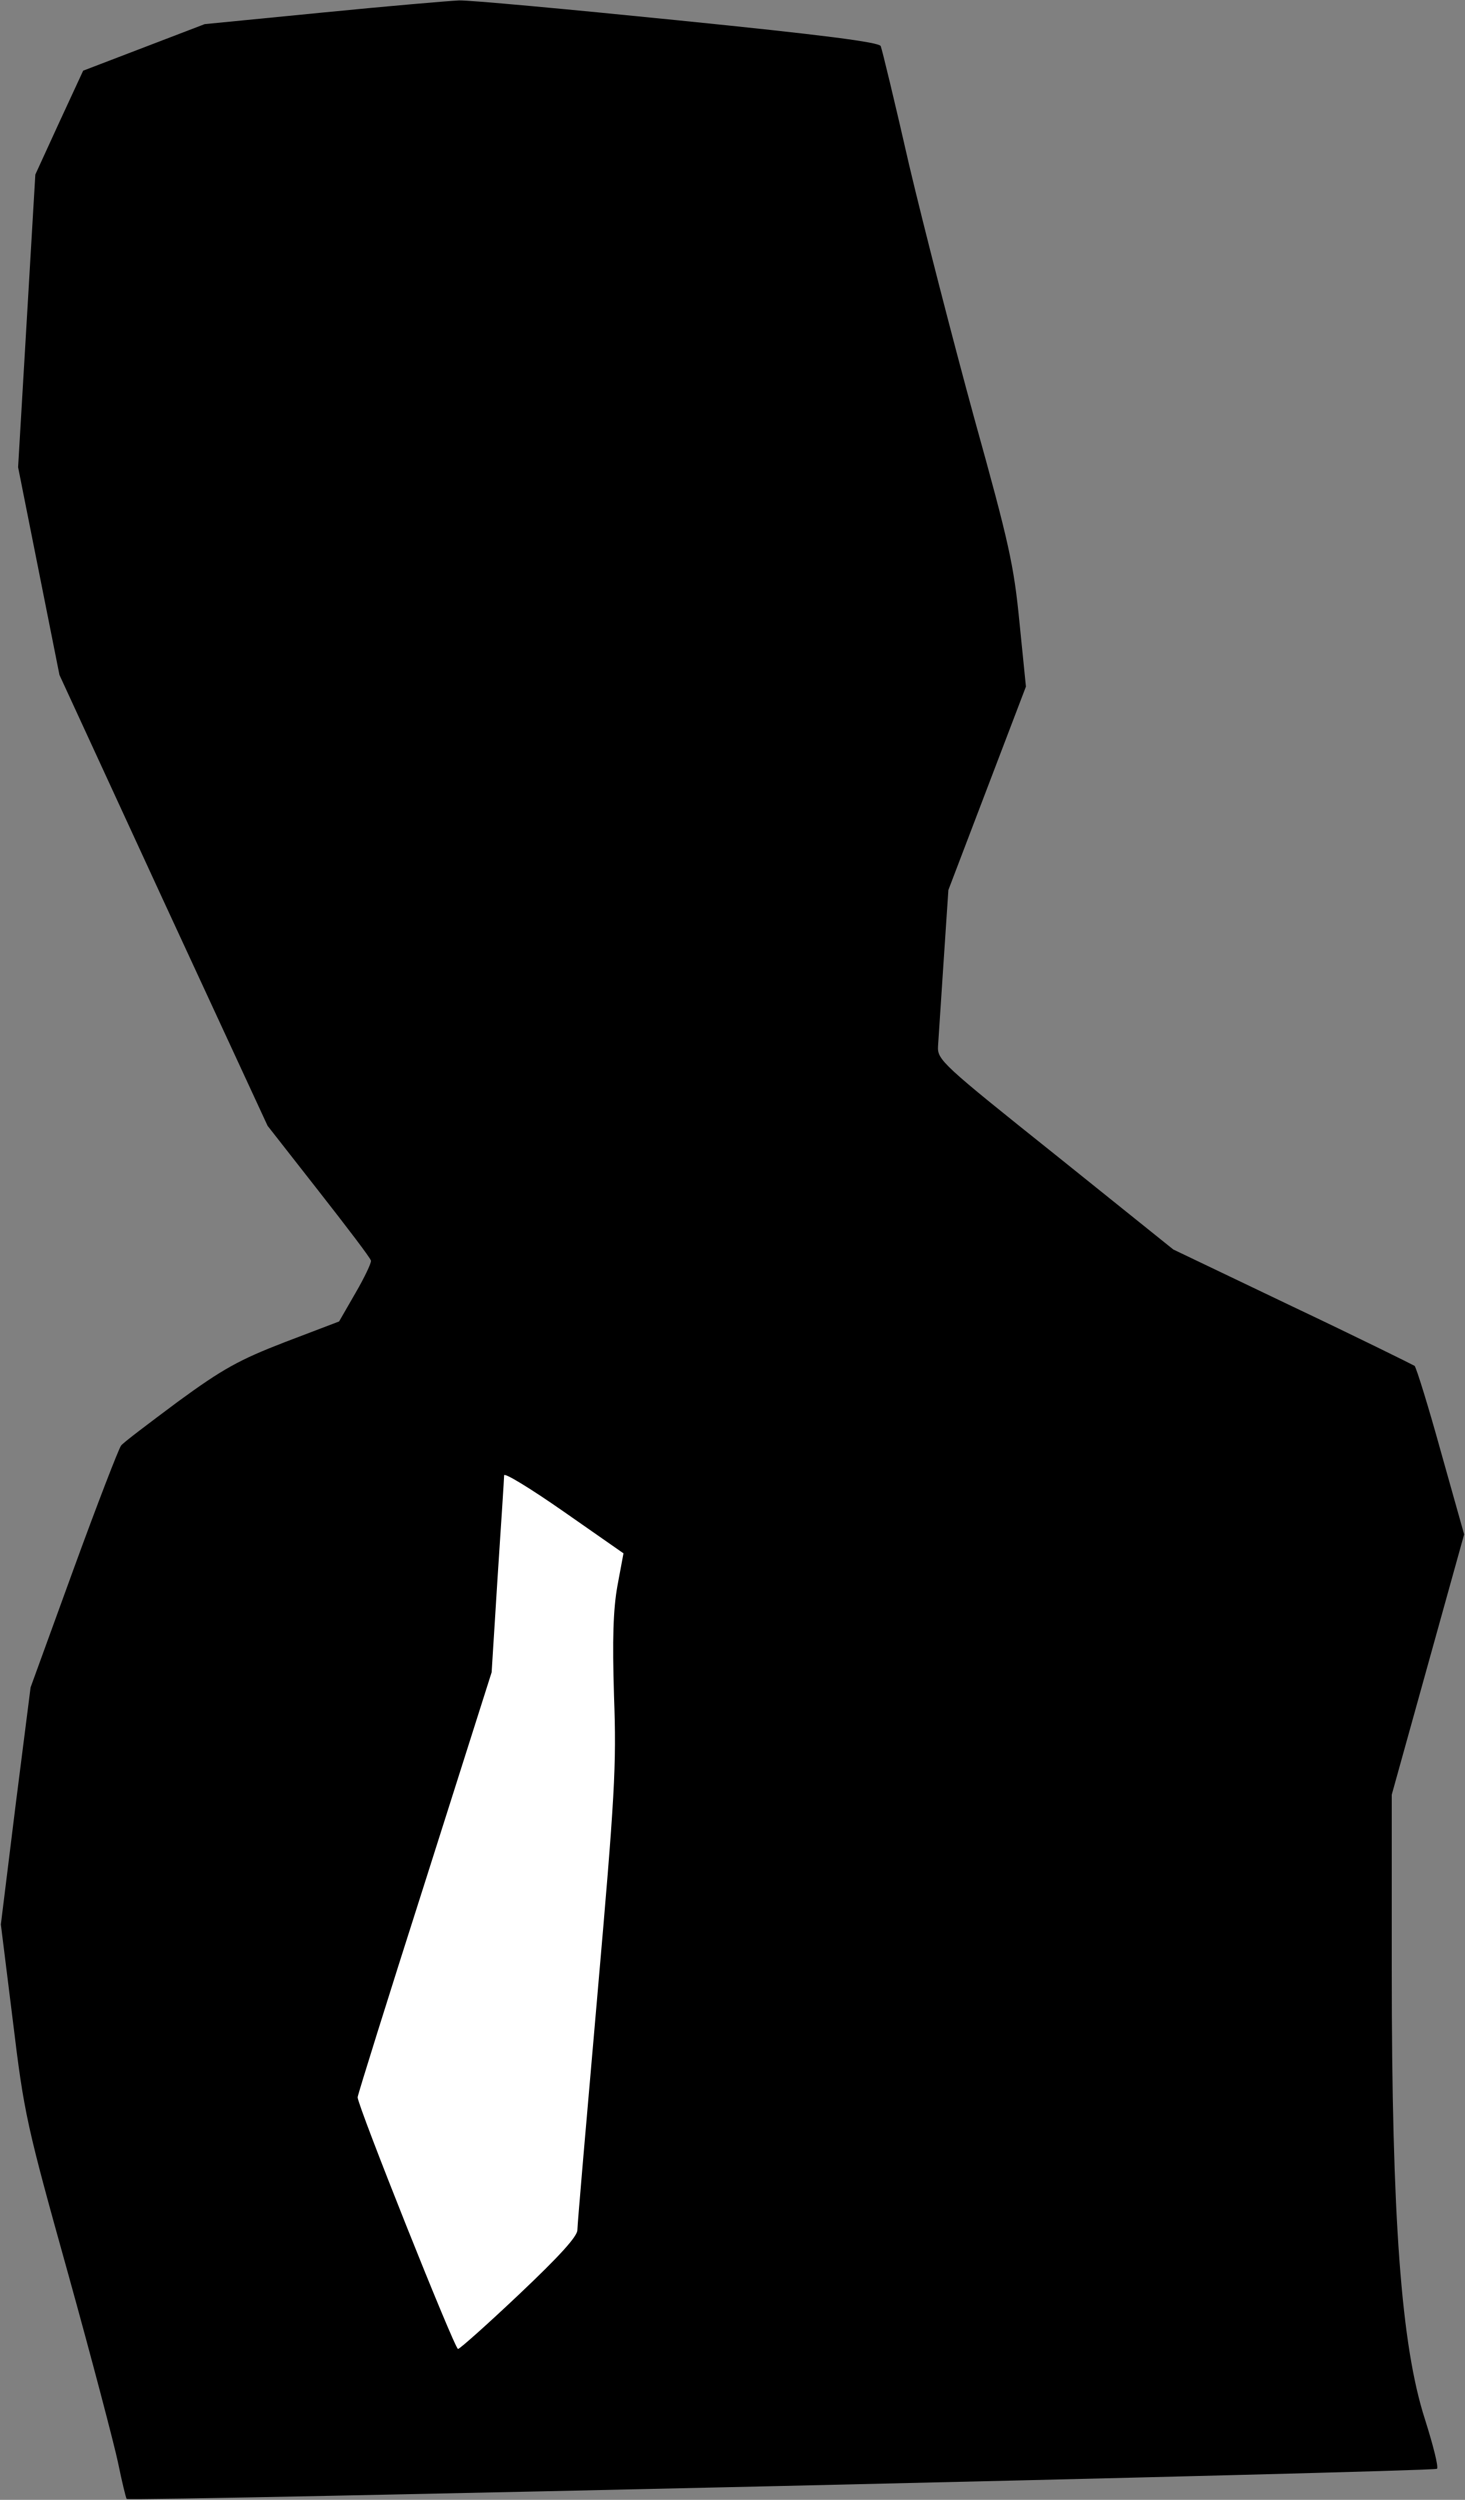 <?xml version="1.0" standalone="no"?>
<!DOCTYPE svg PUBLIC "-//W3C//DTD SVG 20010904//EN"
 "http://www.w3.org/TR/2001/REC-SVG-20010904/DTD/svg10.dtd">
<svg version="1.0" xmlns="http://www.w3.org/2000/svg"
 width="340pt" height="580pt" viewBox="0 0 340 580"
 preserveAspectRatio="xMidYMid meet">
<rect x="0" y="0" width="340" height="580" fill="#808080" stroke="none"/>
<g transform="translate(0,580) scale(0.1,-0.1)"
fill="#000000" stroke="none">
<path fill="#000000" stroke="none" d="M750 5771 l-275 -27 -141 -54 -141 -54
-56 -121 -55 -120 -20 -340 -20 -339 48 -241 48 -241 241 -523 242 -523 119
-152 c65 -83 120 -155 121 -161 1 -5 -15 -39 -36 -75 l-38 -66 -126 -48 c-106
-41 -144 -62 -248 -138 -67 -50 -127 -95 -132 -102 -5 -6 -55 -135 -110 -286
l-100 -275 -35 -275 -34 -275 28 -225 c26 -215 32 -241 128 -585 55 -198 107
-396 116 -439 9 -44 18 -81 20 -84 7 -6 3034 63 3041 70 4 4 -9 55 -28 115
-55 171 -77 463 -77 1044 l0 405 84 302 84 302 -54 192 c-29 105 -57 195 -61
199 -5 3 -132 66 -284 138 l-276 132 -274 220 c-263 210 -274 220 -272 252 1
17 7 106 13 197 l11 165 90 236 90 236 -15 149 c-13 133 -24 183 -105 474 -49
179 -117 443 -151 587 -33 145 -63 269 -66 276 -3 9 -134 26 -472 60 -257 26
-485 47 -507 46 -22 -1 -164 -13 -315 -28z"/>
<path fill="#ffffff" stroke="none" d="M1433 2121 c-10 -56 -12 -124 -8 -256
6 -163 2 -230 -39 -699 -25 -285 -46 -528 -46 -540 0 -15 -42 -61 -135 -149
-74 -70 -138 -127 -142 -127 -8 0 -234 567 -233 584 0 5 70 229 156 498 l155
488 14 223 c8 122 15 227 15 234 0 7 62 -31 138 -84 l139 -97 -14 -75z"/>
</g>
</svg>

